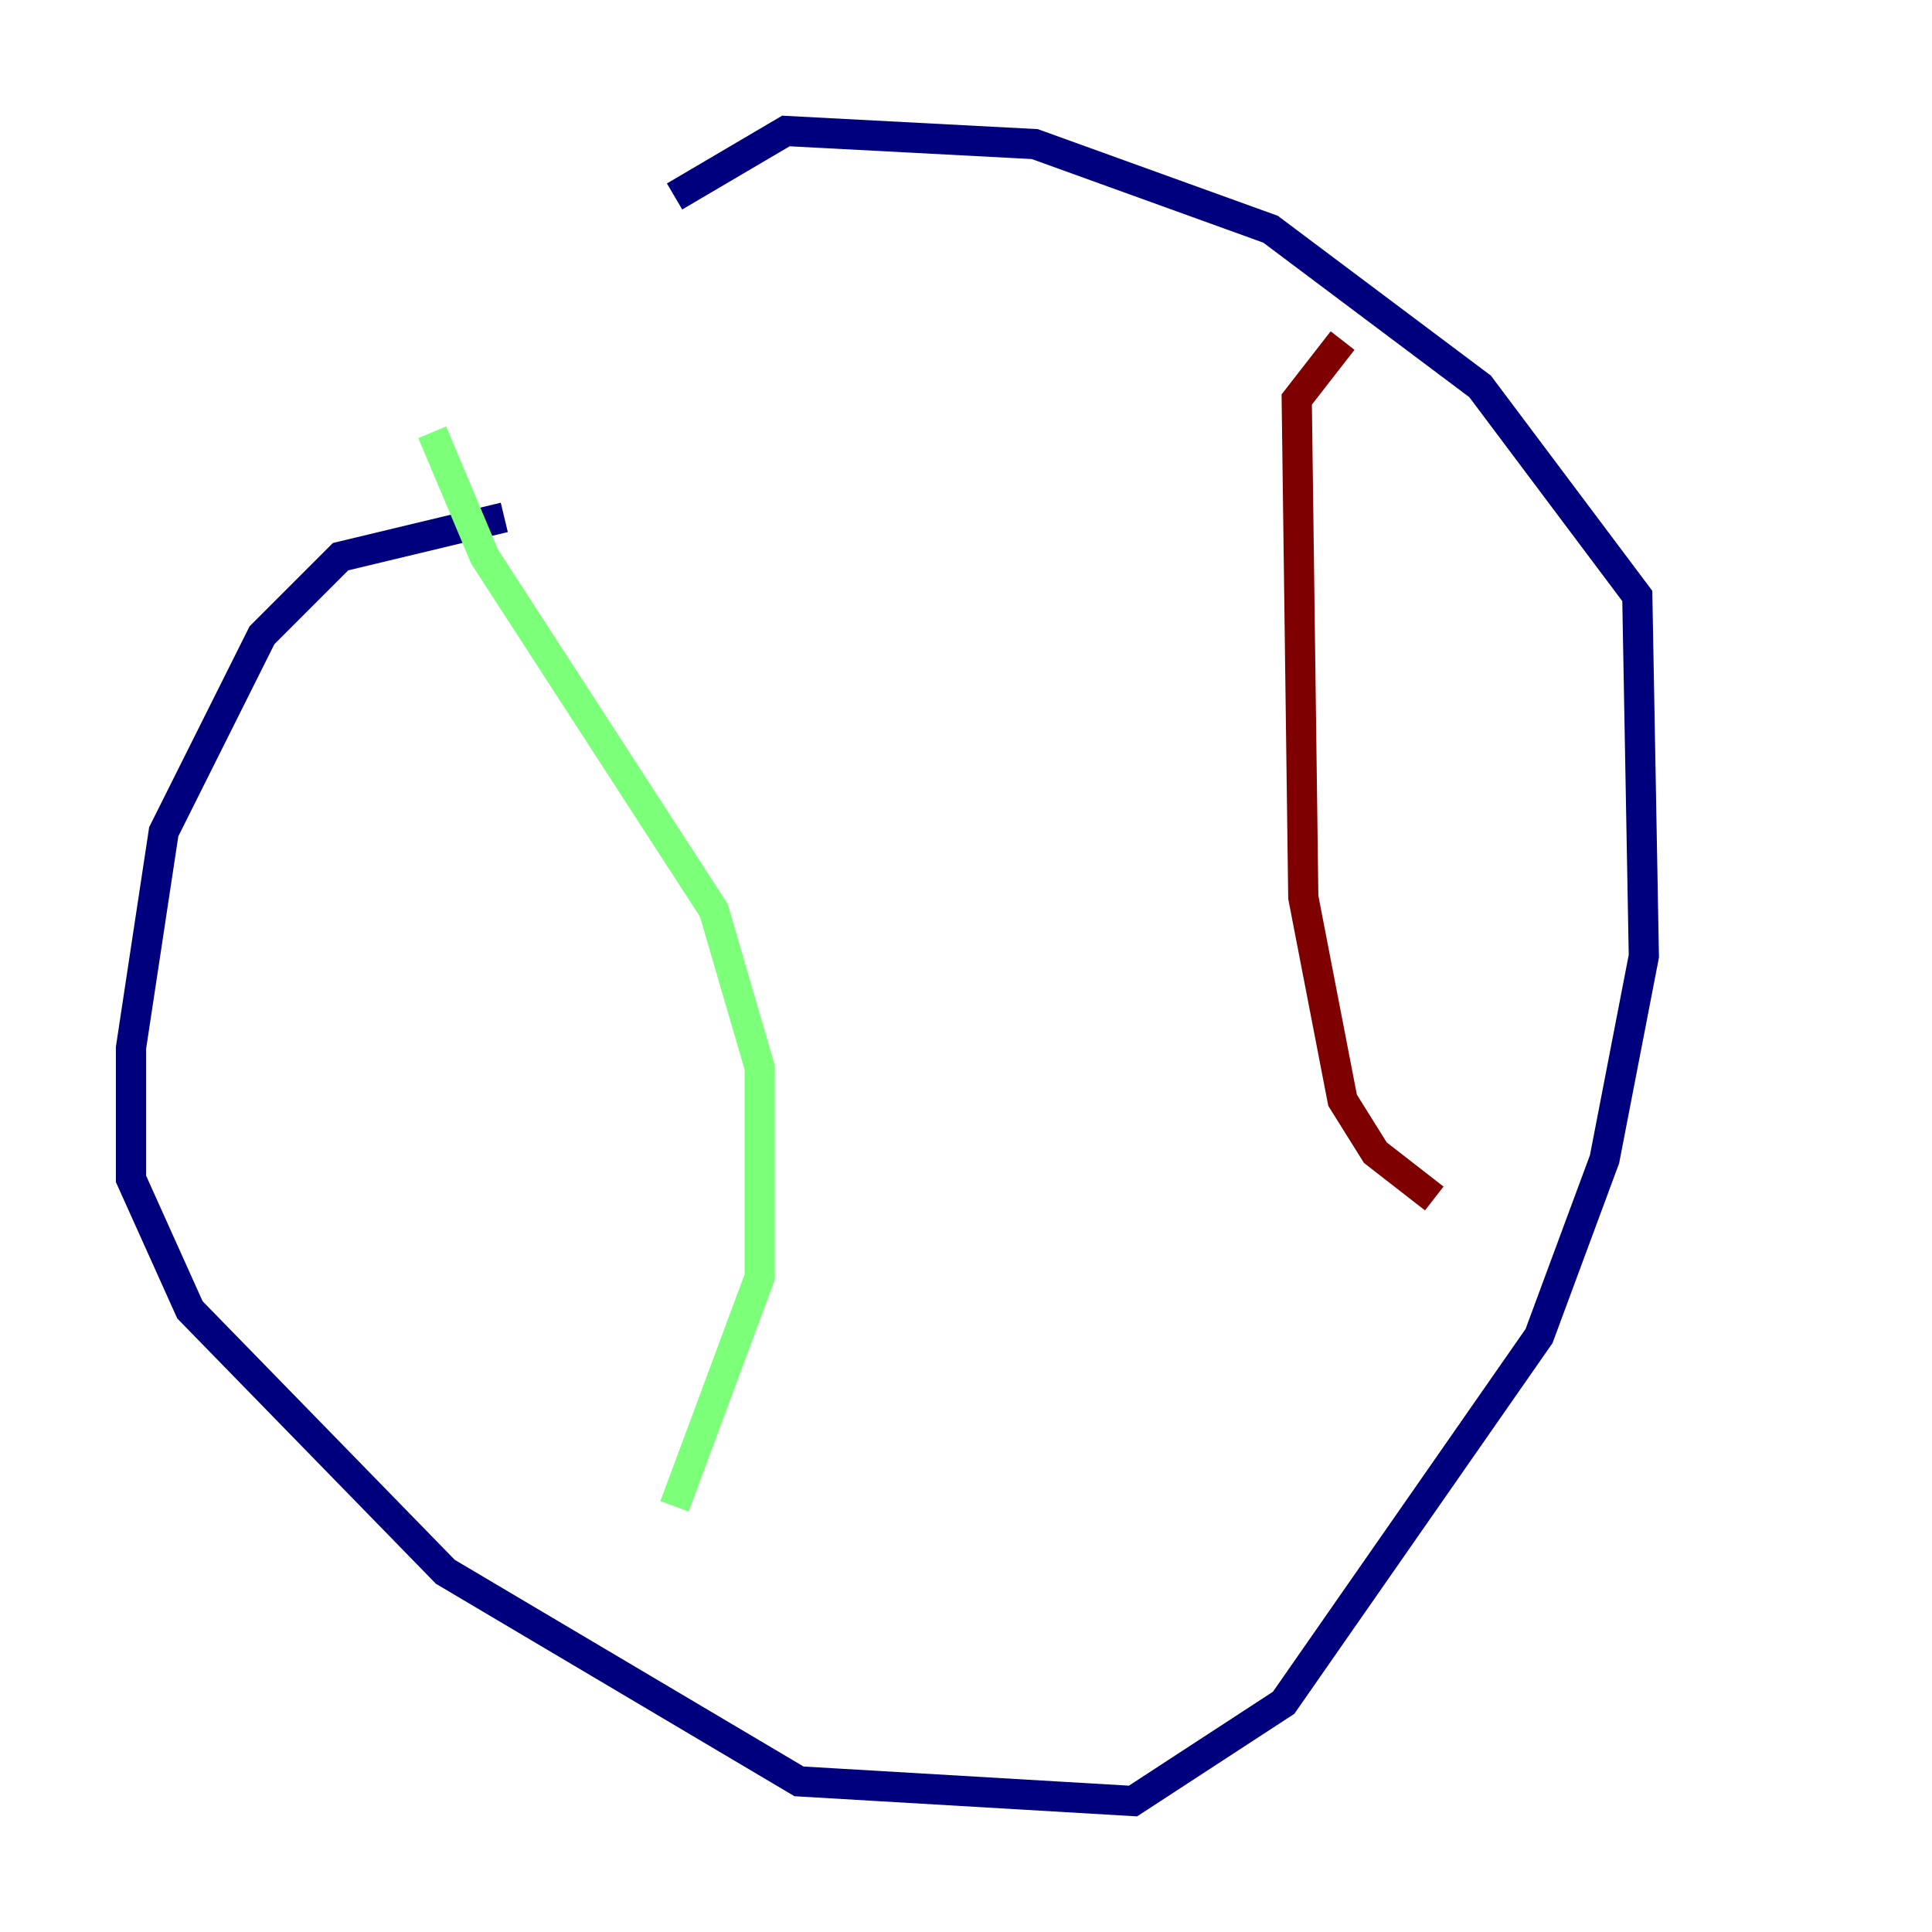 <?xml version="1.0" encoding="utf-8" ?>
<svg baseProfile="tiny" height="128" version="1.2" viewBox="0,0,128,128" width="128" xmlns="http://www.w3.org/2000/svg" xmlns:ev="http://www.w3.org/2001/xml-events" xmlns:xlink="http://www.w3.org/1999/xlink"><defs /><polyline fill="none" points="33.41,34.278 22.563,36.881 17.356,42.088 10.848,55.105 8.678,69.424 8.678,78.102 12.583,86.78 29.505,104.136 52.936,118.02 75.064,119.322 85.044,112.814 101.966,88.515 106.305,76.8 108.909,63.349 108.475,39.485 98.061,25.6 84.176,15.186 68.556,9.546 52.068,8.678 44.691,13.017" stroke="#00007f" stroke-width="2" /><polyline fill="none" points="28.637,28.637 32.108,36.881 47.295,60.312 50.332,70.725 50.332,84.61 44.691,99.797" stroke="#7cff79" stroke-width="2" /><polyline fill="none" points="88.949,22.563 85.912,26.468 86.346,59.444 88.949,72.895 91.119,76.366 95.024,79.403" stroke="#7f0000" stroke-width="2" /></svg>